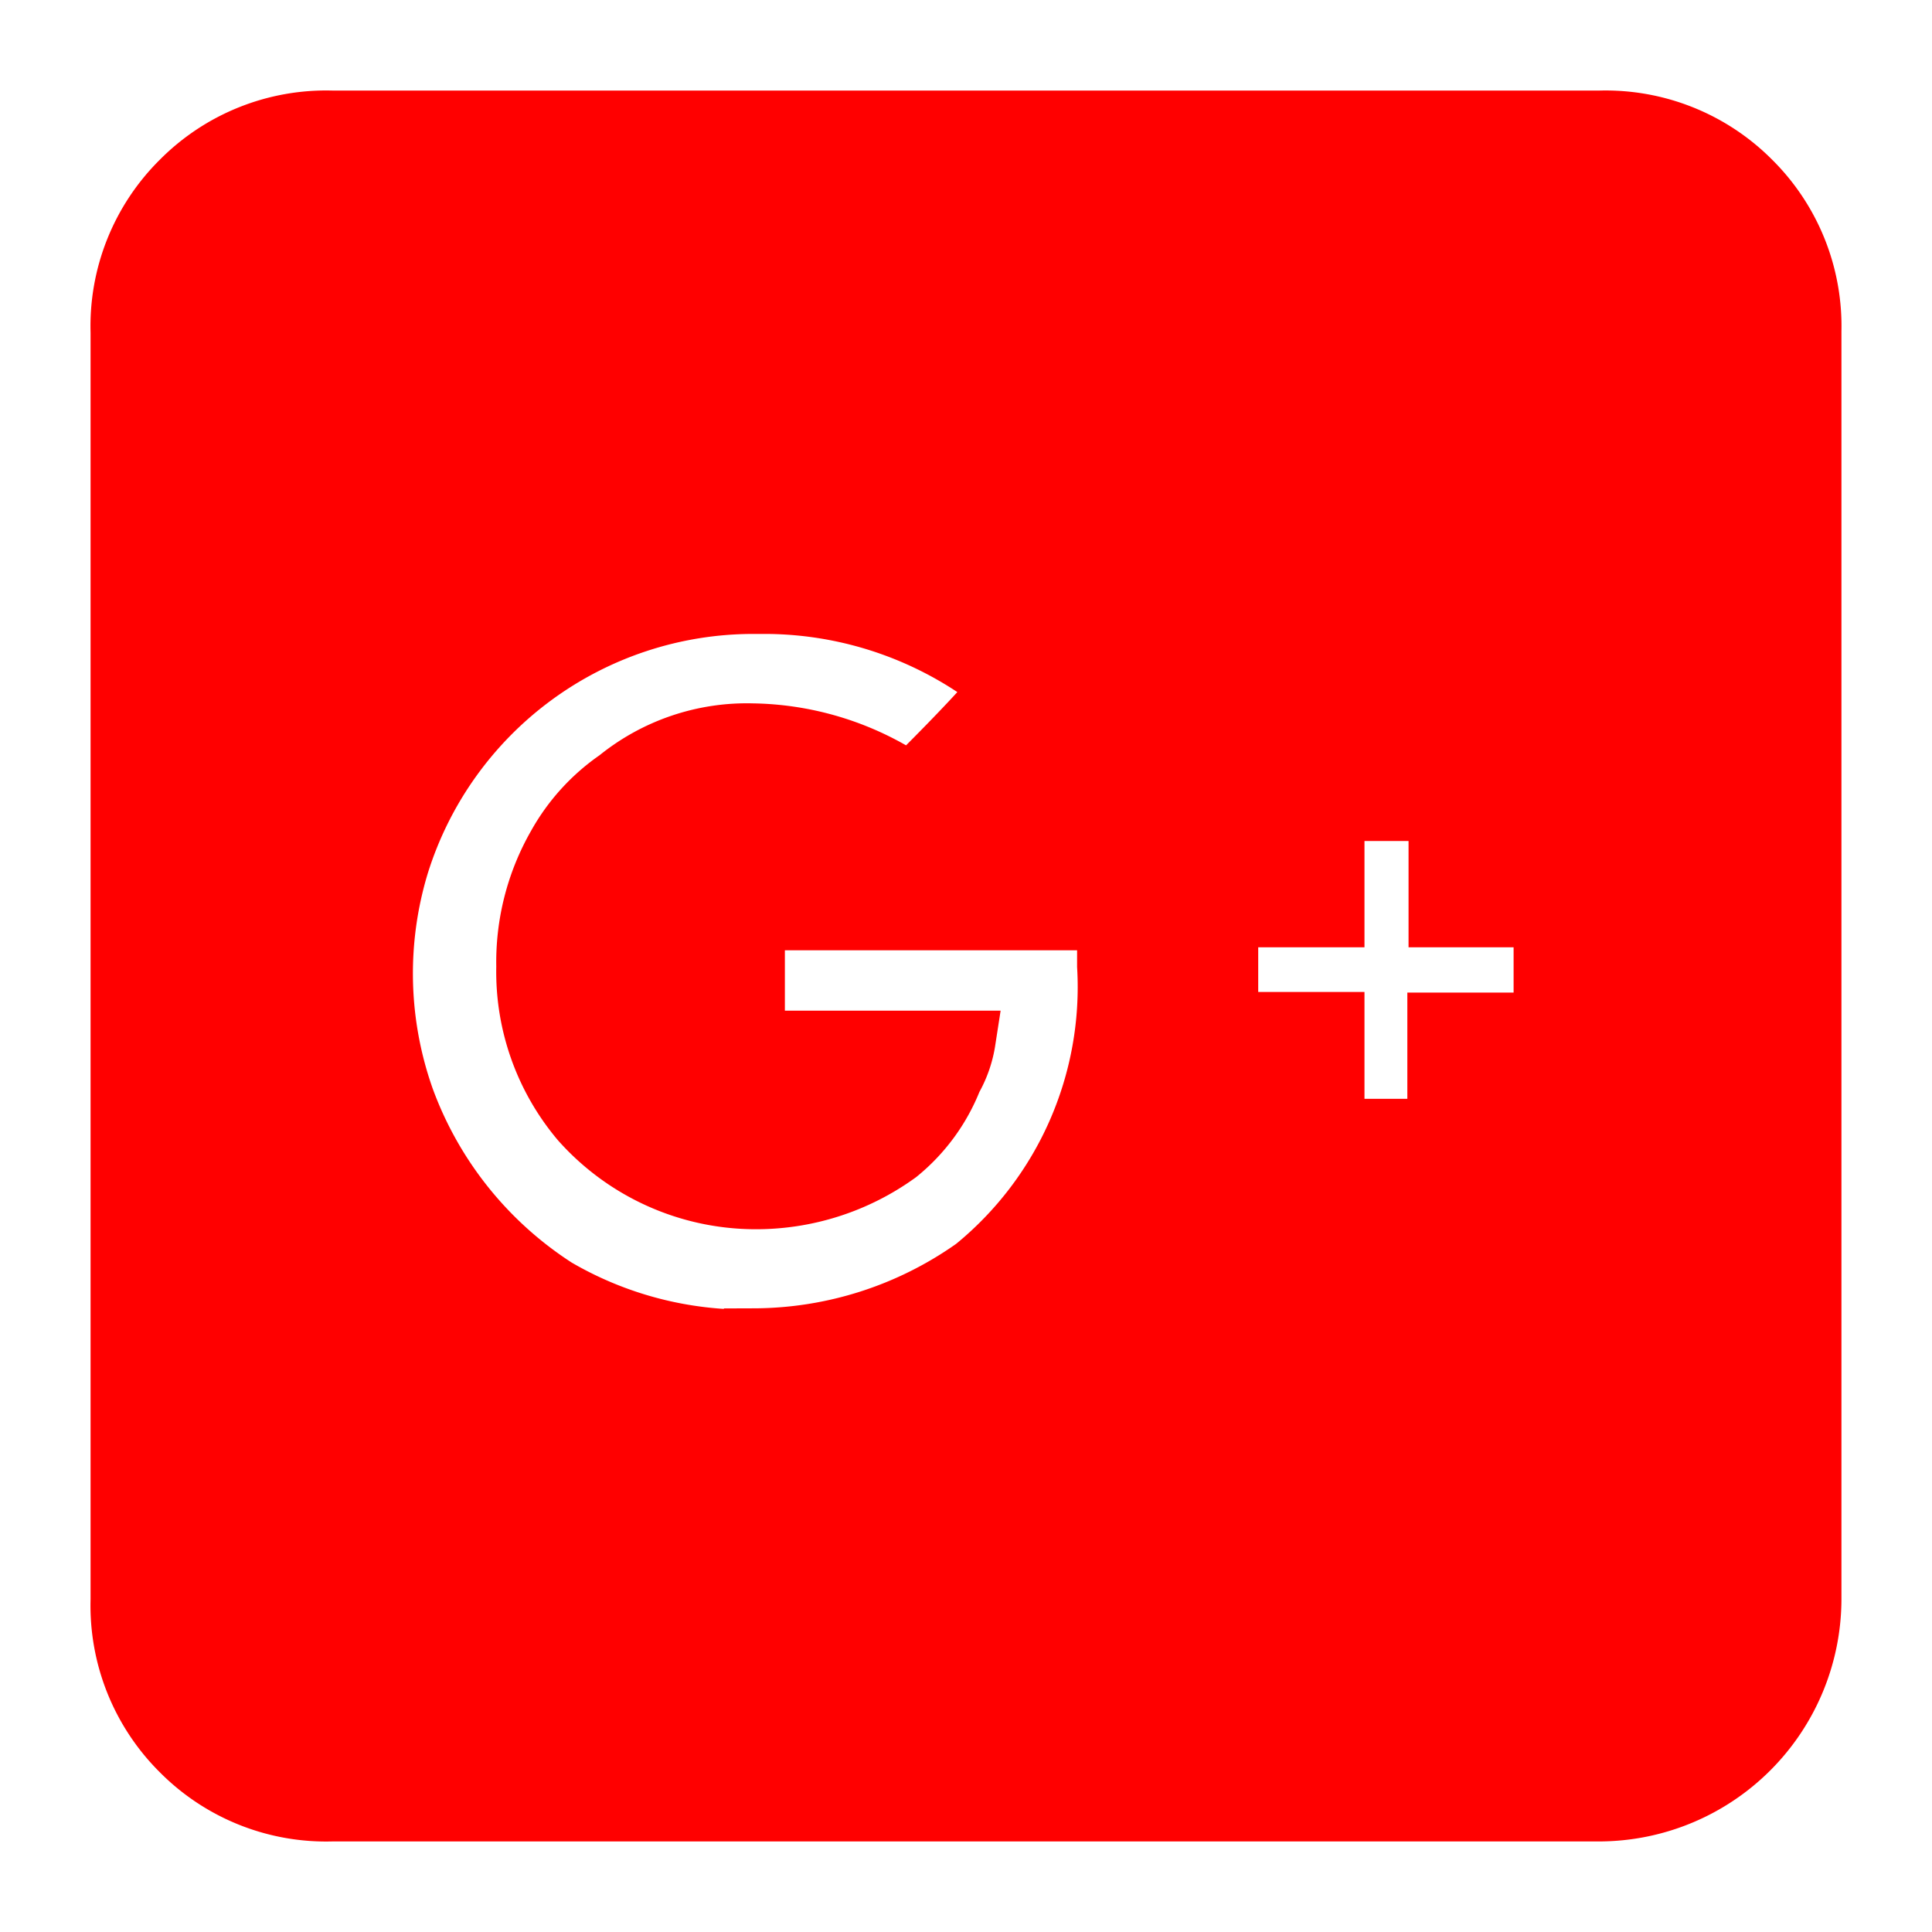 <svg fill="#ff0000" viewBox="0 0 32 32" xmlns="http://www.w3.org/2000/svg" stroke="#ff0000"><g id="SVGRepo_bgCarrier" stroke-width="0"></g><g id="SVGRepo_tracerCarrier" stroke-linecap="round" stroke-linejoin="round"></g><g id="SVGRepo_iconCarrier"> <title></title> <g id="Googleplus"> <path d="M26.49,30H5.5A3.38,3.38,0,0,1,3,29,3.39,3.39,0,0,1,2,26.5v-21A3.38,3.38,0,0,1,3,3,3.38,3.38,0,0,1,5.5,2h21A3.39,3.39,0,0,1,29,3a3.38,3.38,0,0,1,1,2.48v21A3.52,3.52,0,0,1,26.49,30Zm-14-7.83A6.34,6.34,0,0,0,16.14,21a6,6,0,0,0,2.2-5c0-.24,0-.49,0-.76v0c-3.89,0-5.84,0-5.84,0v2l3.49,0a1.84,1.84,0,0,1-.22.63,3,3,0,0,1-.9,1.23,4,4,0,0,1-2.37.76,3.88,3.88,0,0,1-2.88-1.3,3.82,3.82,0,0,1-.9-2.55,3.88,3.88,0,0,1,.51-2,3.25,3.25,0,0,1,1-1.1,3.39,3.39,0,0,1,2.23-.76,4.77,4.77,0,0,1,2.59.81.68.68,0,0,0,.2-.15c.66-.66,1.11-1.14,1.34-1.43v0A6.29,6.29,0,0,0,12.71,10h-.25a6.15,6.15,0,0,0-5.85,4.31,6.21,6.21,0,0,0,.09,3.9,6.31,6.31,0,0,0,2.51,3.13A6.25,6.25,0,0,0,12.49,22.19ZM23.81,18.7l0-1.76h1.76V15.19H23.83l0-1.76H22.1v1.76H20.34v1.74H22.1V18.7Z"></path> </g> </g></svg>